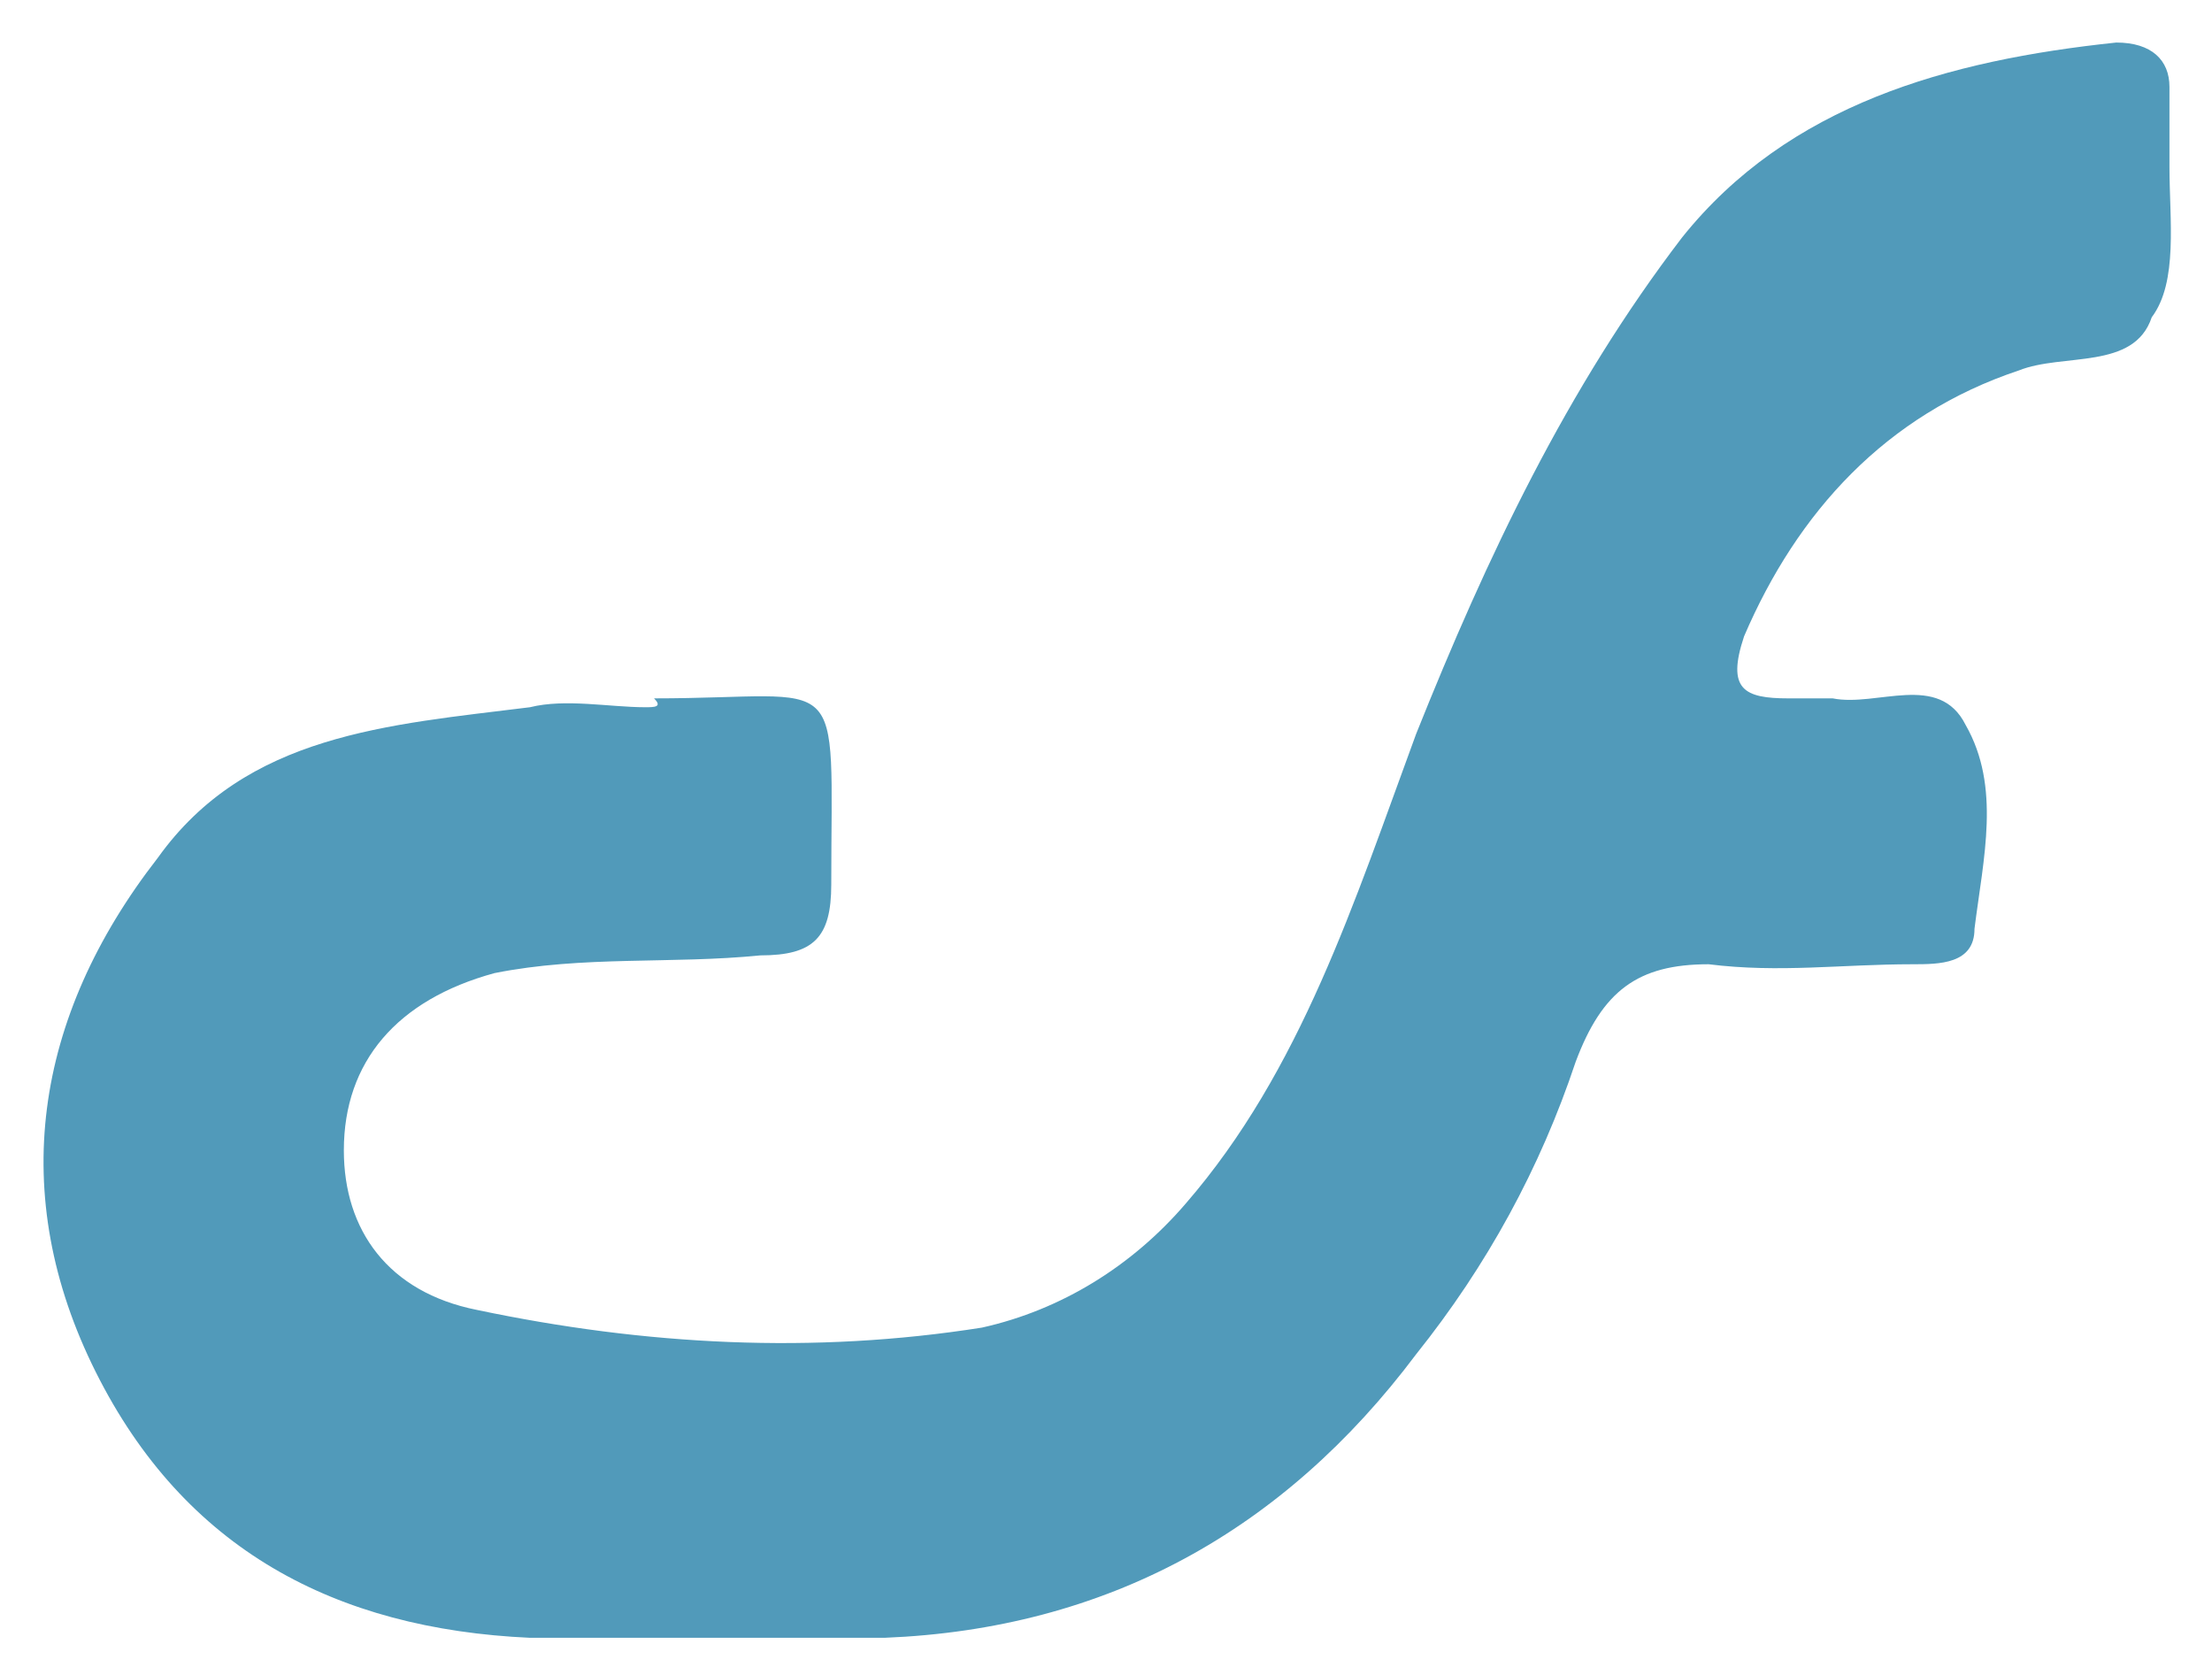 <svg xmlns="http://www.w3.org/2000/svg" role="img" viewBox="3.52 6.52 24.96 18.90"><style>svg {fill:#519aba}</style><path d="M10.8 14.5c-.4 0-.9-.1-1.3 0-1.6.2-3.2.3-4.2 1.7C3.9 18 3.6 20 4.6 22s2.7 2.9 4.9 3h4c2.5-.1 4.5-1.2 6-3.2.8-1 1.4-2.1 1.8-3.3.3-.8.7-1.1 1.5-1.1.8.1 1.5 0 2.3 0 .3 0 .7 0 .7-.4.1-.8.3-1.6-.1-2.3-.3-.6-1-.2-1.5-.3h-.5c-.5 0-.7-.1-.5-.7.6-1.4 1.6-2.5 3.1-3 .5-.2 1.3 0 1.5-.6.3-.4.2-1.1.2-1.7v-.9c0-.3-.2-.5-.6-.5-1.9.2-3.7.7-4.9 2.2-1.3 1.7-2.2 3.6-3 5.6-.7 1.9-1.3 3.8-2.6 5.3-.6.7-1.4 1.2-2.3 1.4-1.9.3-3.8.2-5.7-.2-1-.2-1.5-.9-1.5-1.8 0-1 .6-1.7 1.7-2 1-.2 2-.1 3-.2.6 0 .8-.2.8-.8 0-2.5.2-2.1-2-2.1.1.1 0 .1-.1.1z" color="currentColor"/></svg>